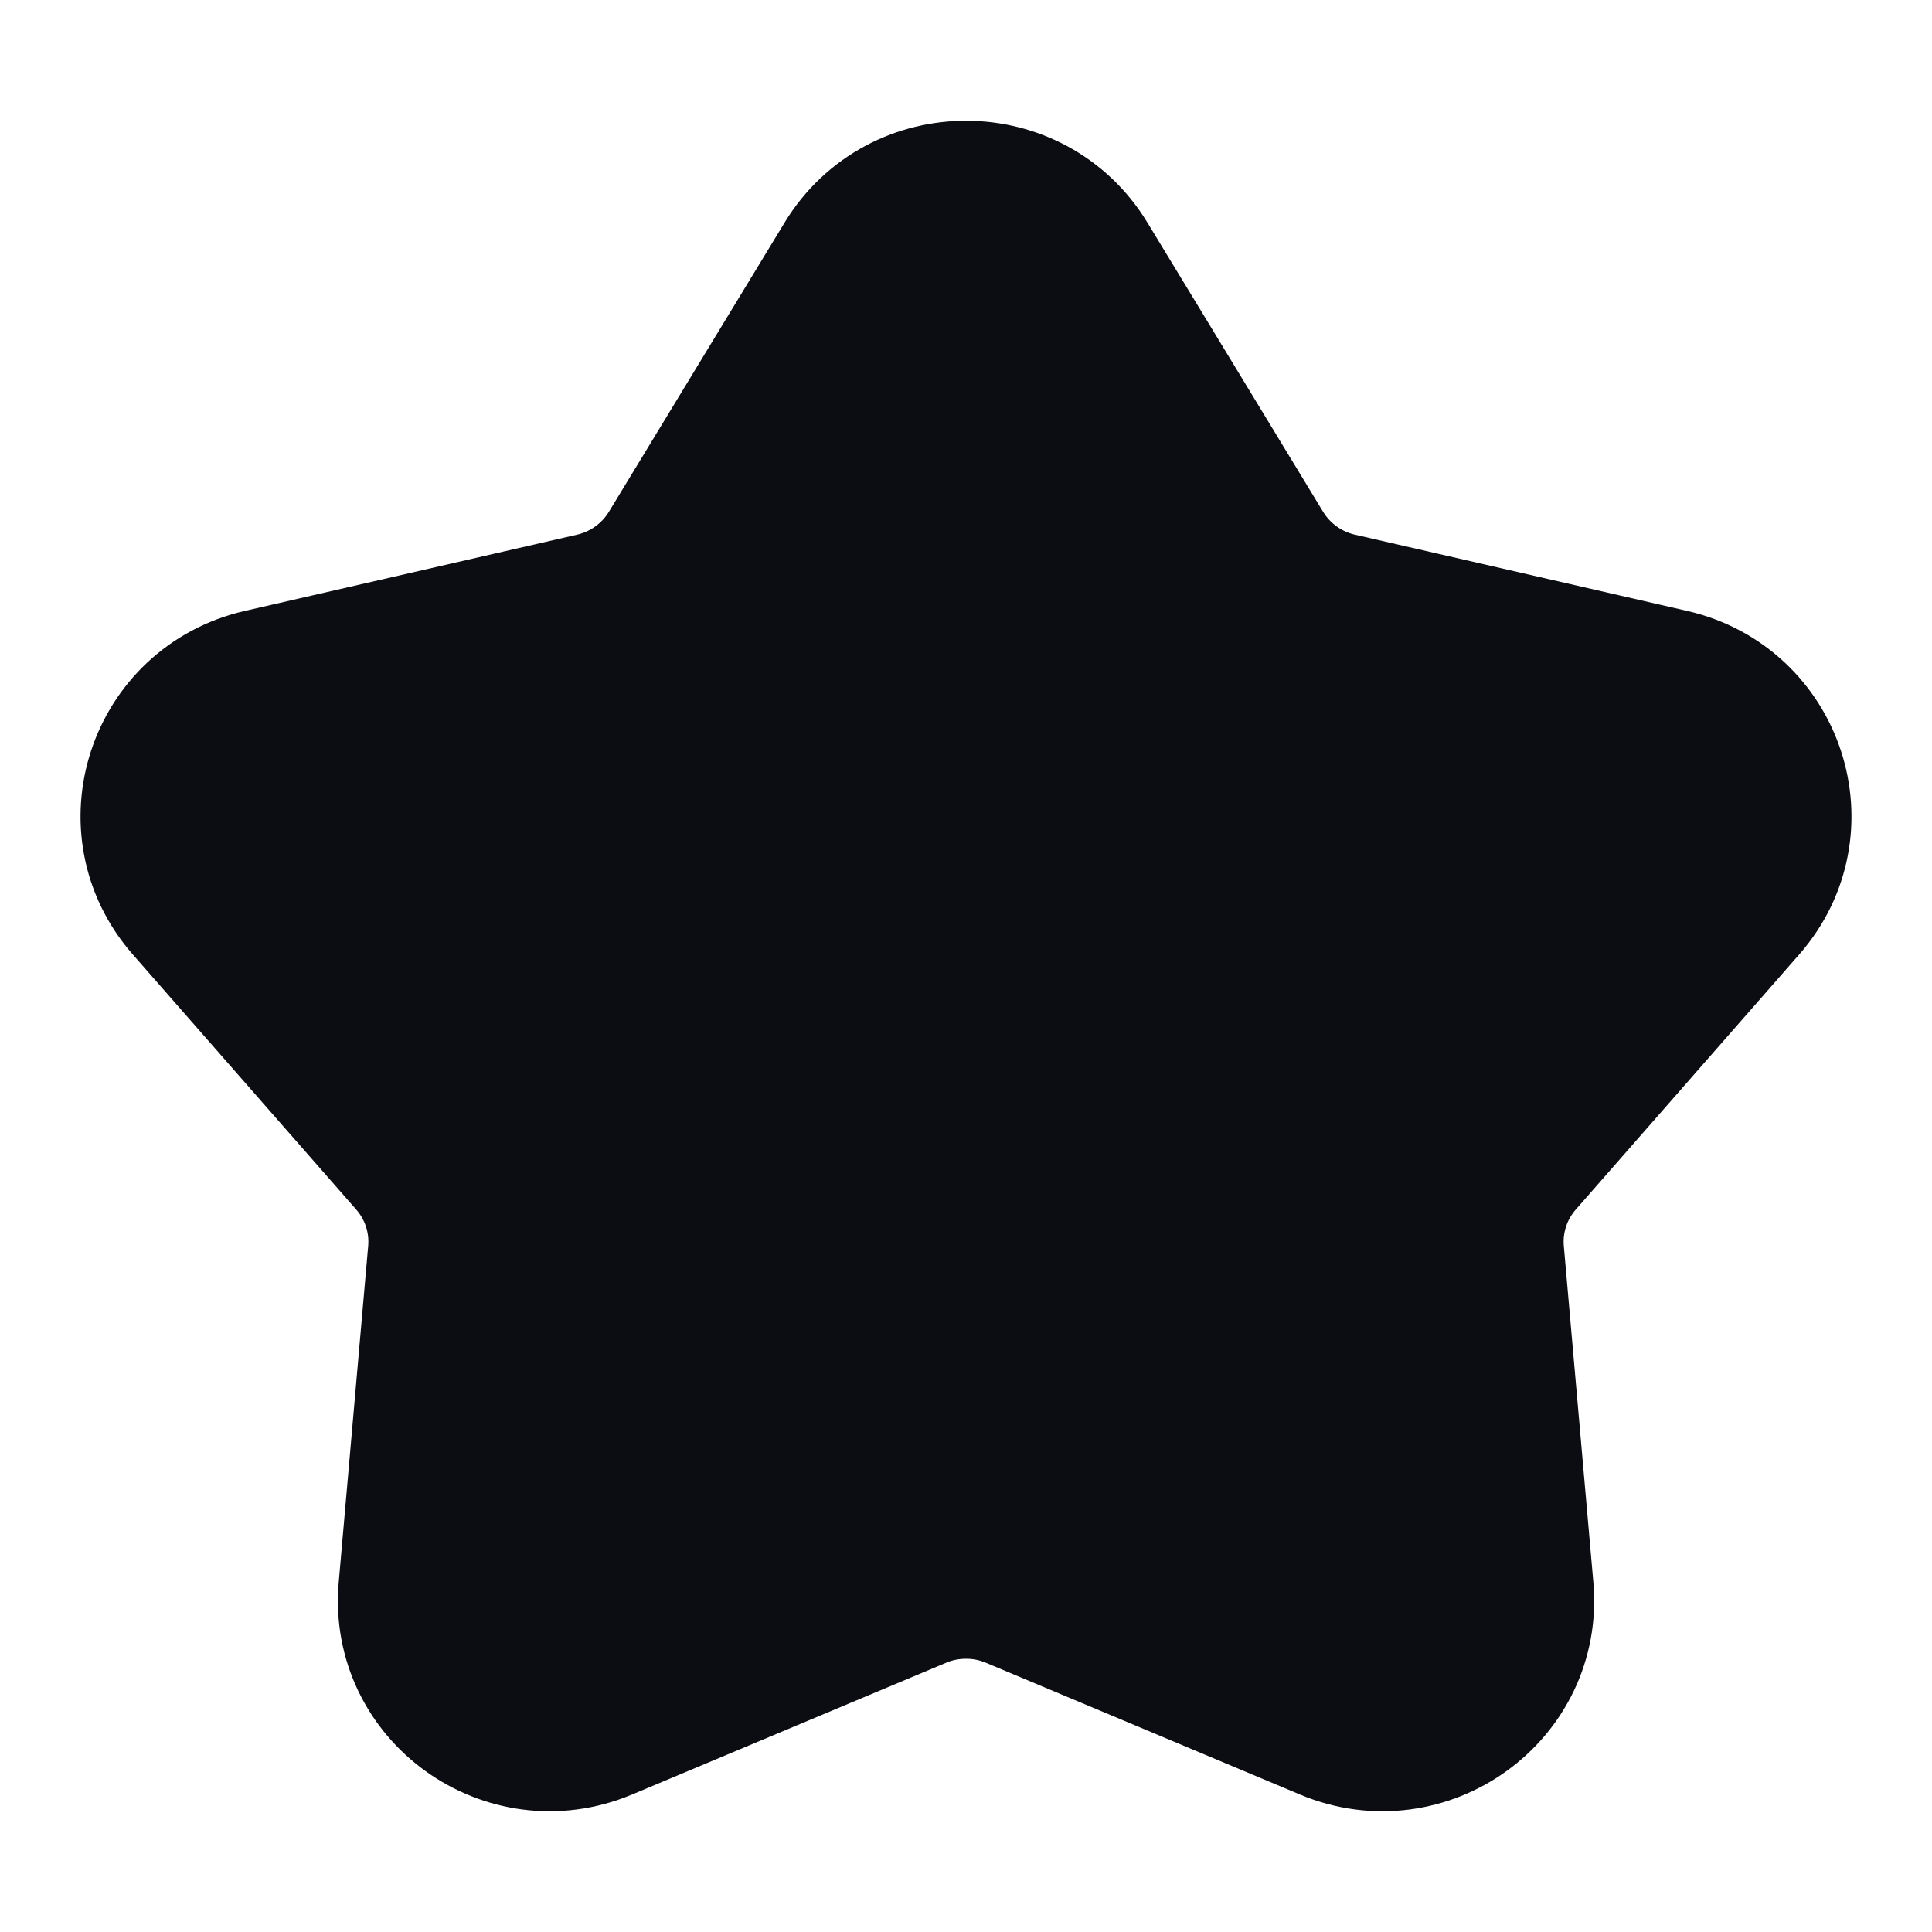 <svg width="24" height="24" viewBox="0 0 24 24" fill="none" xmlns="http://www.w3.org/2000/svg">
<path d="M13.398 3.283L15.581 6.876C15.809 7.251 16.18 7.519 16.61 7.617L20.736 8.564C21.933 8.839 22.405 10.277 21.599 11.197L18.824 14.365C18.534 14.695 18.392 15.128 18.43 15.564L18.797 19.742C18.903 20.956 17.667 21.845 16.535 21.37L12.636 19.734C12.437 19.65 12.225 19.607 12.013 19.606C11.792 19.604 11.571 19.646 11.364 19.734L7.465 21.37C6.333 21.845 5.097 20.956 5.204 19.742L5.57 15.564C5.608 15.128 5.466 14.695 5.176 14.365L2.401 11.197C1.595 10.277 2.067 8.839 3.264 8.564L7.39 7.617C7.82 7.519 8.191 7.251 8.419 6.876L10.602 3.283C10.922 2.757 11.469 2.496 12.013 2.5C12.549 2.504 13.083 2.765 13.398 3.283Z" fill="#0B0D12" stroke="#0B0D12" stroke-width="2" stroke-linecap="round" stroke-linejoin="round"/>
</svg>
